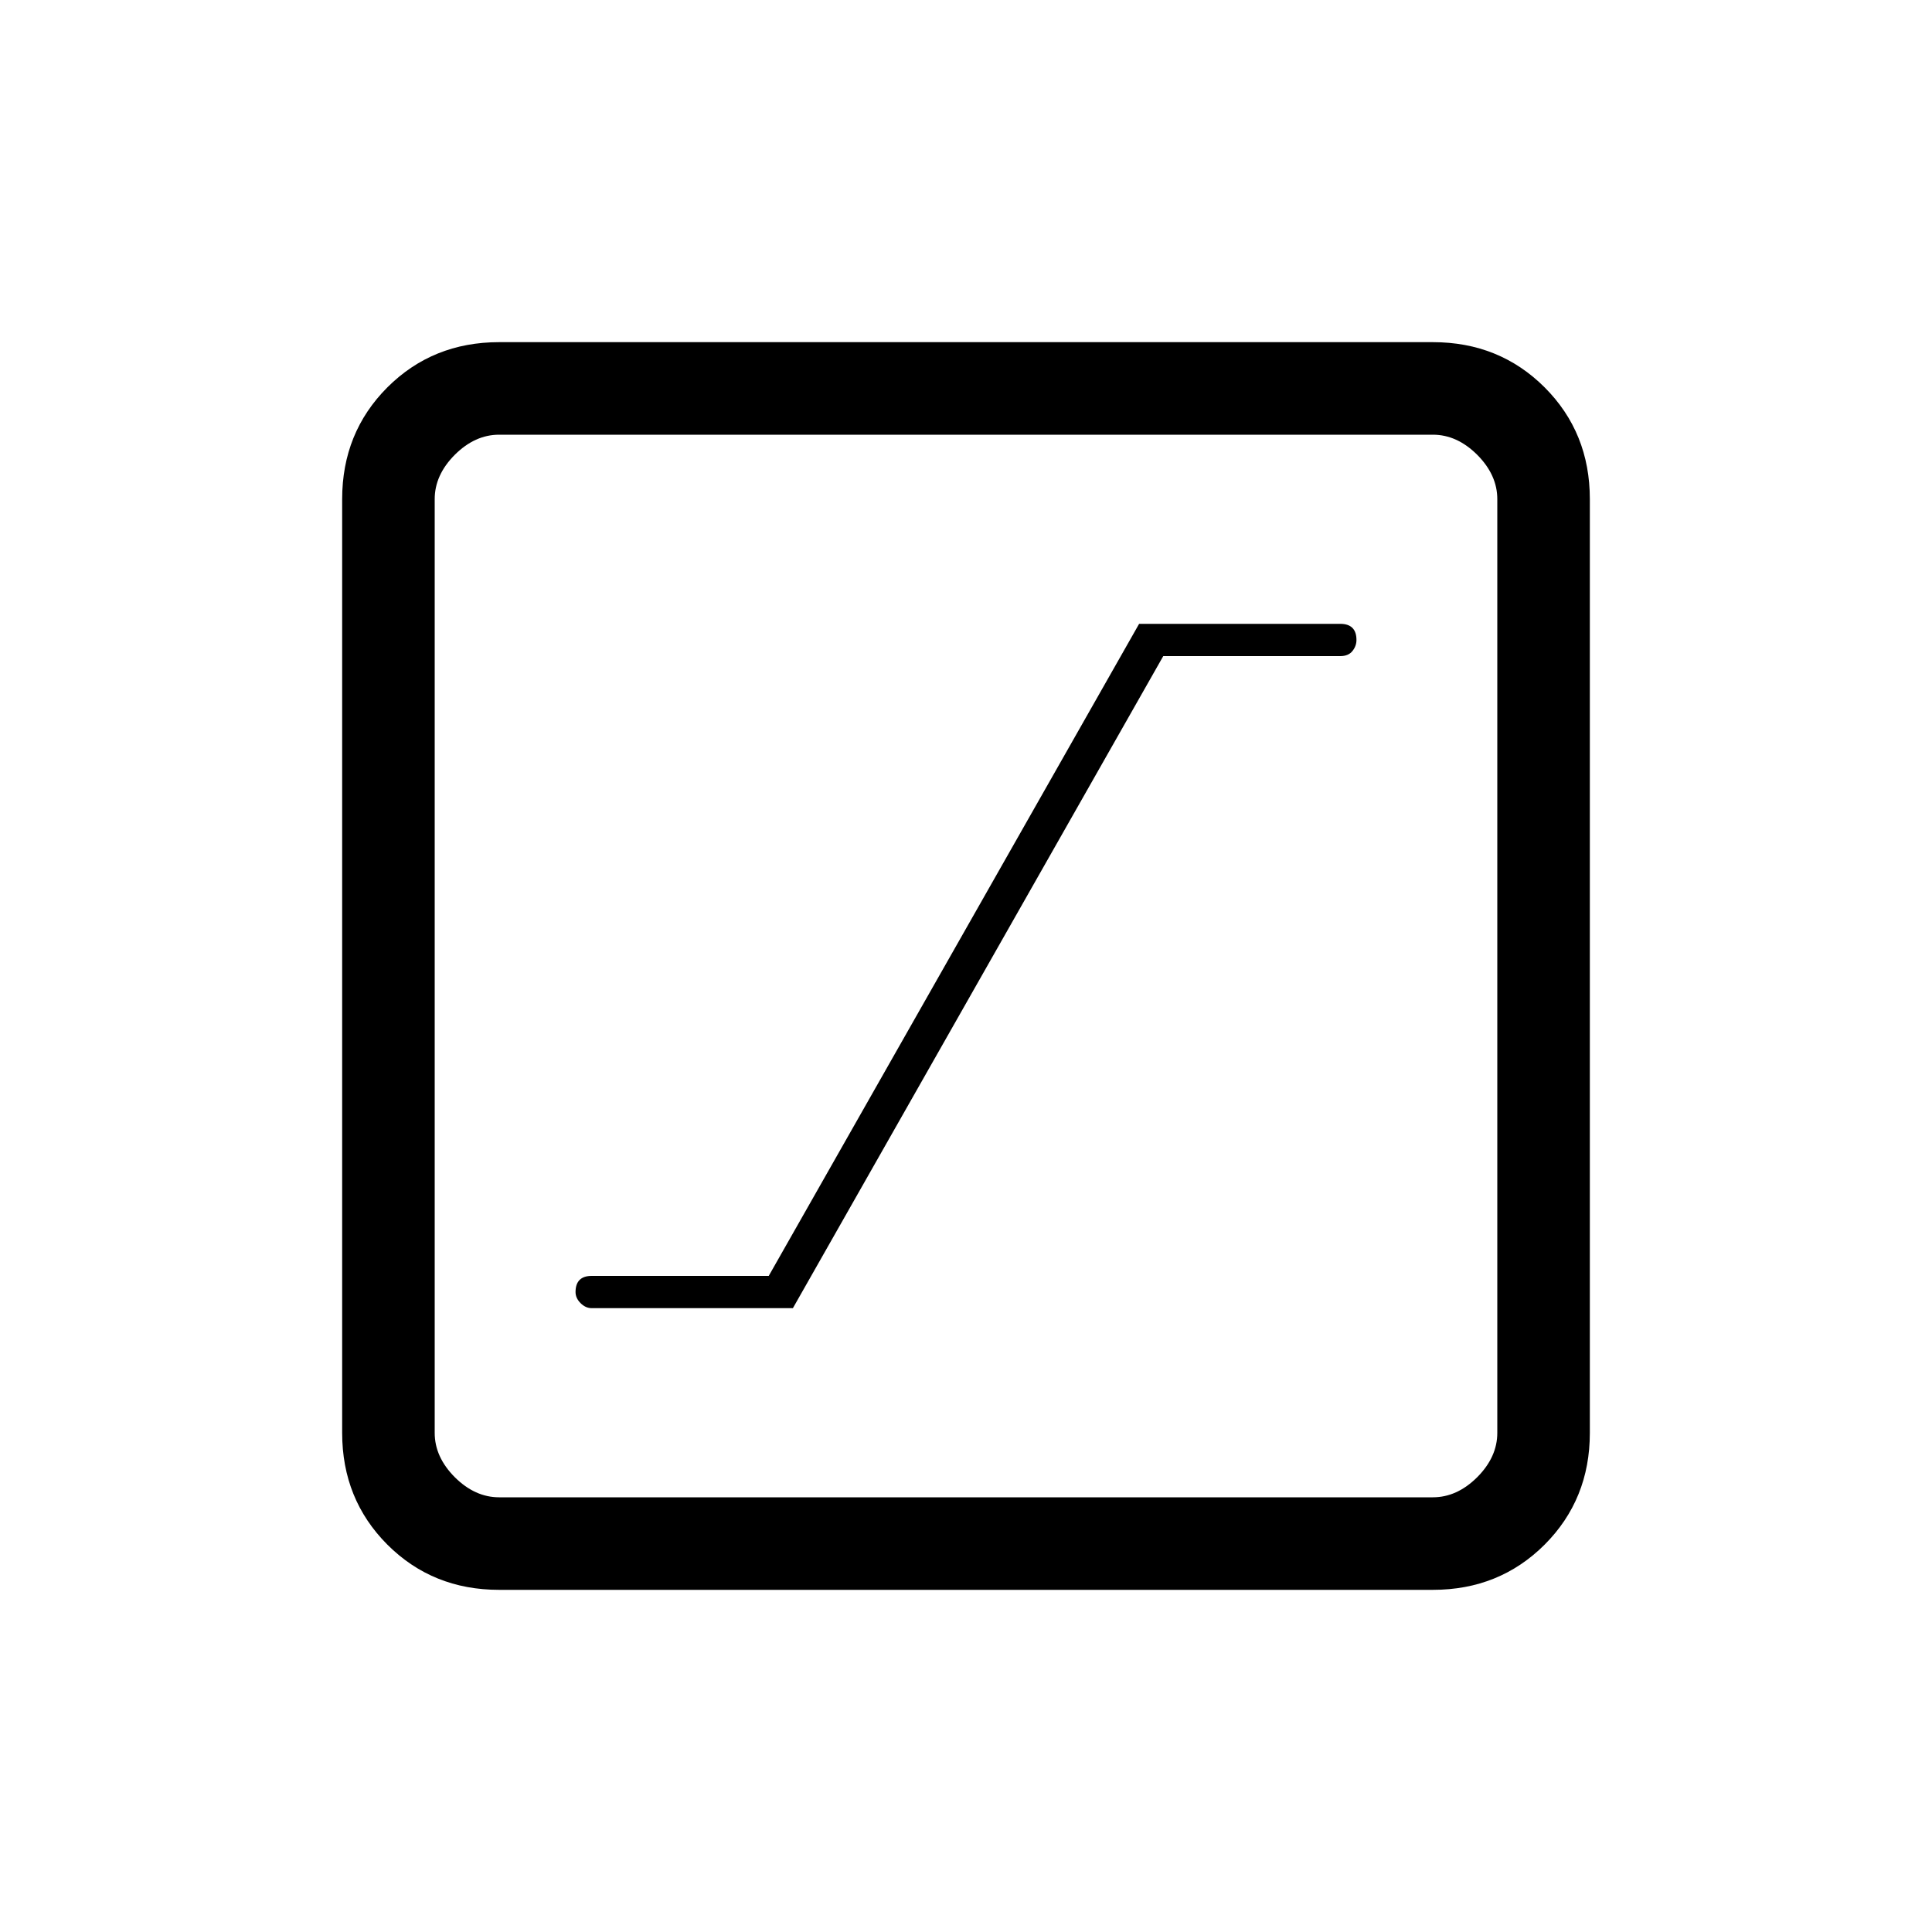 <svg xmlns="http://www.w3.org/2000/svg" height="20" width="20"><path d="M6.125 13.542h2.083l3.834-6.75h1.833q.083 0 .125-.052.042-.052.042-.115 0-.083-.042-.125-.042-.042-.125-.042h-2.083l-3.834 6.75H6.125q-.083 0-.125.042-.042.042-.042.125 0 .063.052.115.052.052.115.052Zm-.958 2.916q-.688 0-1.157-.468-.468-.469-.468-1.157V5.167q0-.688.468-1.157.469-.468 1.157-.468h9.666q.688 0 1.157.468.468.469.468 1.157v9.666q0 .688-.468 1.157-.469.468-1.157.468Zm0-.958h9.666q.25 0 .459-.208.208-.209.208-.459V5.167q0-.25-.208-.459-.209-.208-.459-.208H5.167q-.25 0-.459.208-.208.209-.208.459v9.666q0 .25.208.459.209.208.459.208ZM4.5 4.5v11-11Z"/></svg>
